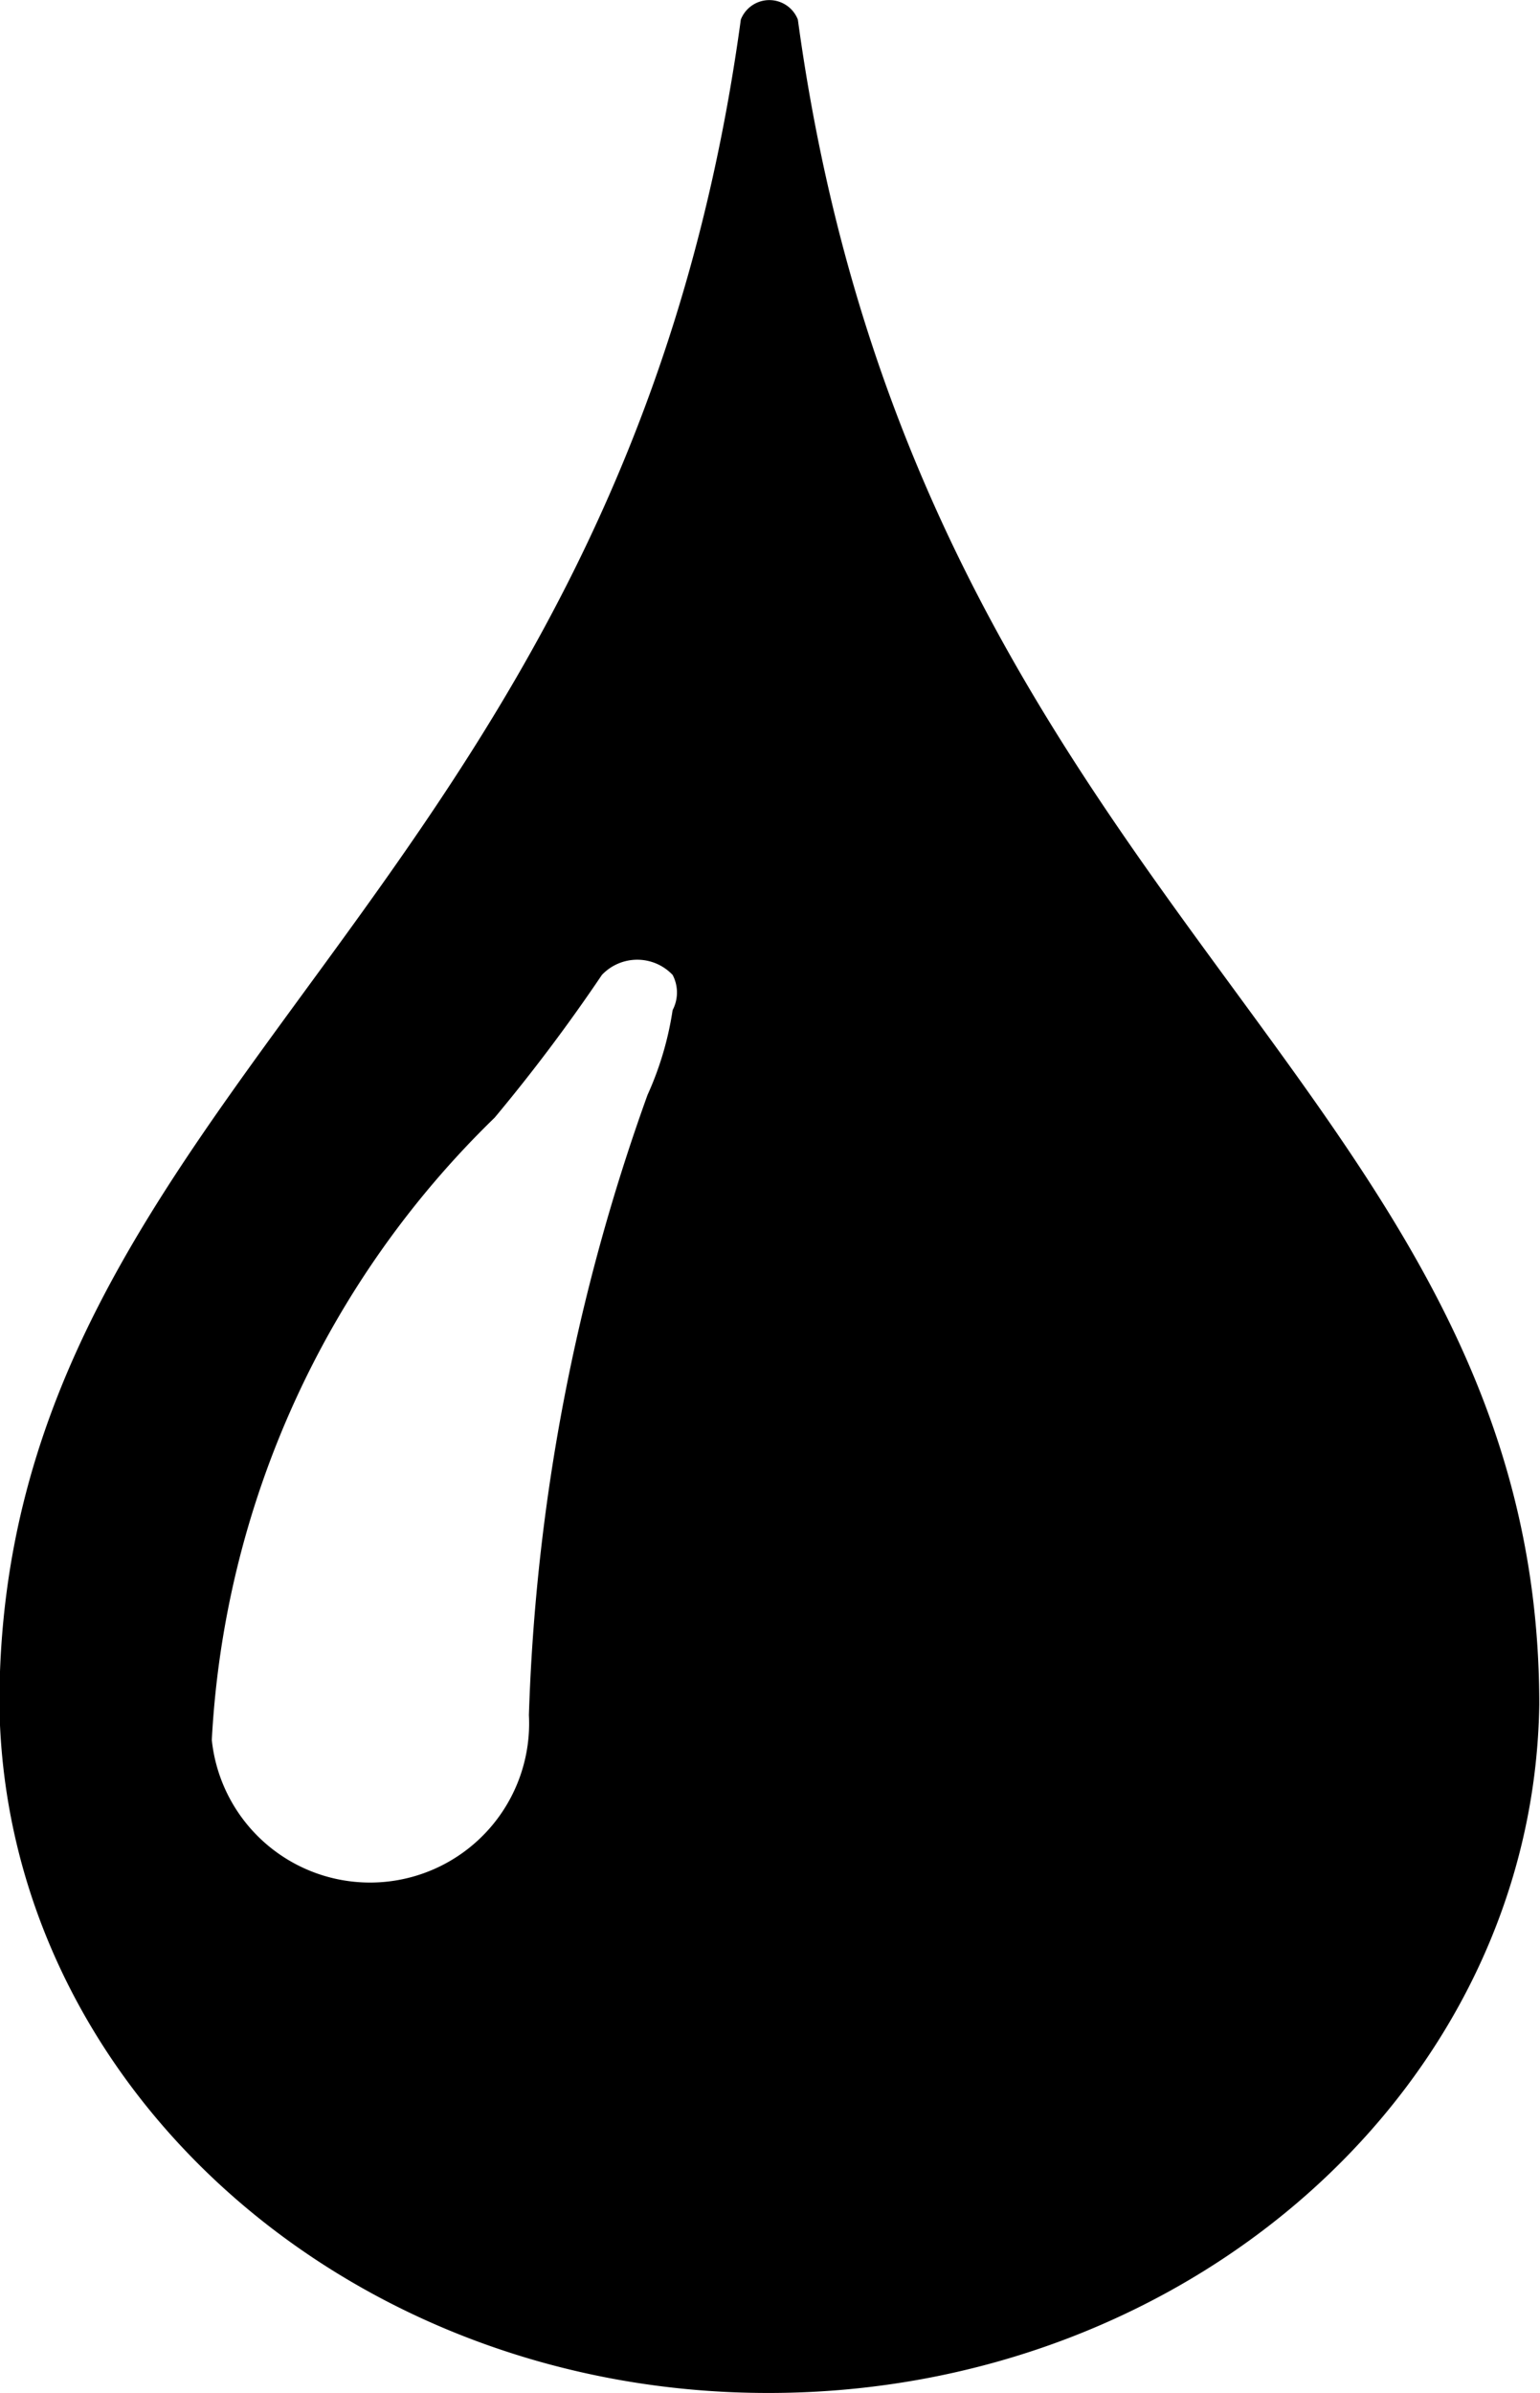 <svg class="icon" xmlns="http://www.w3.org/2000/svg" width="12.826" height="19.921" viewBox="0 0 12.826 19.921"><defs></defs><path d="M619.7,129.517c3.5-.009,6.352-2.559,6.4-5.731,0-5.163-5.168-6.644-6.175-14.027a.255.255,0,0,0-.475,0c-1.007,7.384-6.175,8.9-6.175,14.027.042,3.183,2.908,5.741,6.422,5.731ZM617.4,118.9a14.582,14.582,0,0,0,.893-1.188.406.406,0,0,1,.589,0,.315.315,0,0,1,0,.293,2.667,2.667,0,0,1-.209.706,16.782,16.782,0,0,0-.988,5.163,1.325,1.325,0,0,1-2.641.207A7.794,7.794,0,0,1,617.4,118.9Z" transform="translate(-613.28 -109.596)"/></svg>